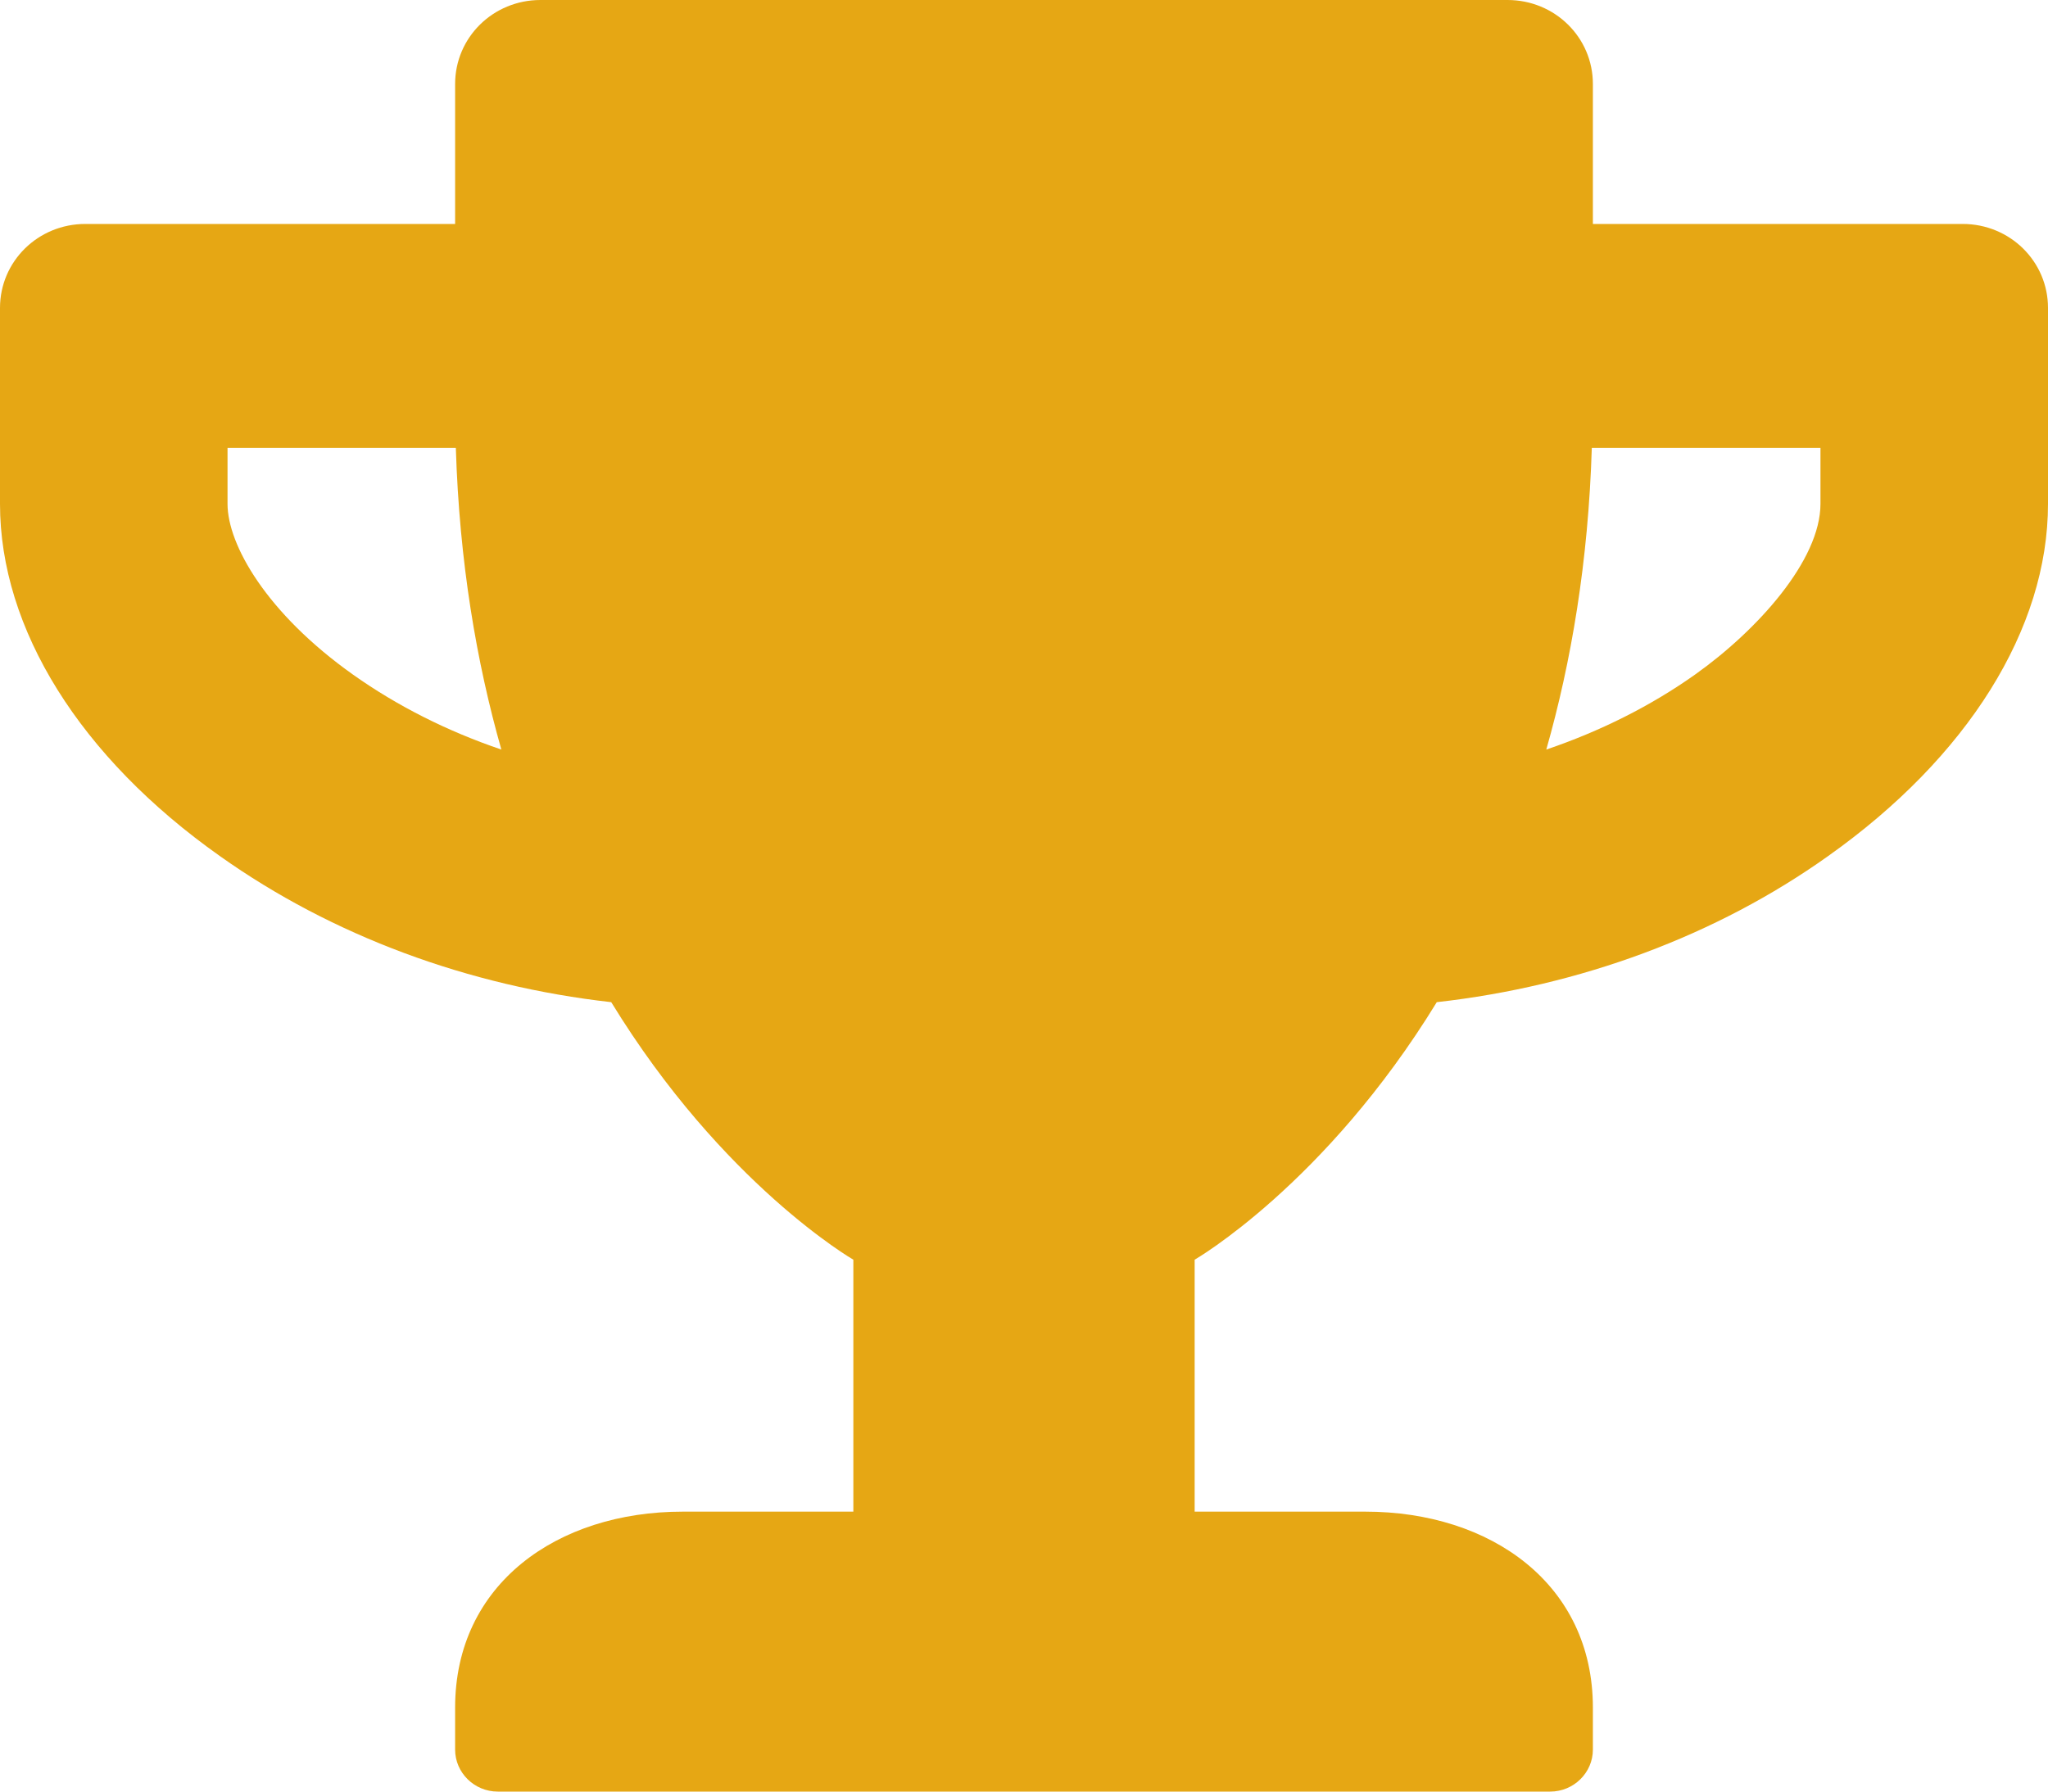 <svg width="40" height="35" viewBox="0 0 40 35" fill="none" xmlns="http://www.w3.org/2000/svg">
<path d="M38.333 4.375H31.111V1.641C31.111 0.731 30.368 0 29.444 0H10.556C9.632 0 8.889 0.731 8.889 1.641V4.375H1.667C0.743 4.375 0 5.106 0 6.016V9.844C0 12.284 1.562 14.793 4.299 16.727C6.486 18.279 9.146 19.264 11.938 19.578C14.118 23.14 16.667 24.609 16.667 24.609V29.531H13.333C10.882 29.531 8.889 30.946 8.889 33.359V34.18C8.889 34.631 9.264 35 9.722 35H30.278C30.736 35 31.111 34.631 31.111 34.18V33.359C31.111 30.946 29.118 29.531 26.667 29.531H23.333V24.609C23.333 24.609 25.882 23.14 28.062 19.578C30.861 19.264 33.521 18.279 35.701 16.727C38.431 14.793 40 12.284 40 9.844V6.016C40 5.106 39.257 4.375 38.333 4.375ZM6.896 13.18C5.201 11.977 4.444 10.637 4.444 9.844V8.75H8.903C8.972 10.979 9.306 12.934 9.792 14.643C8.743 14.287 7.764 13.795 6.896 13.18ZM35.556 9.844C35.556 10.944 34.326 12.312 33.104 13.18C32.236 13.795 31.25 14.287 30.201 14.643C30.688 12.934 31.021 10.979 31.09 8.75H35.556V9.844Z" fill="#E6A714"/>
</svg>
